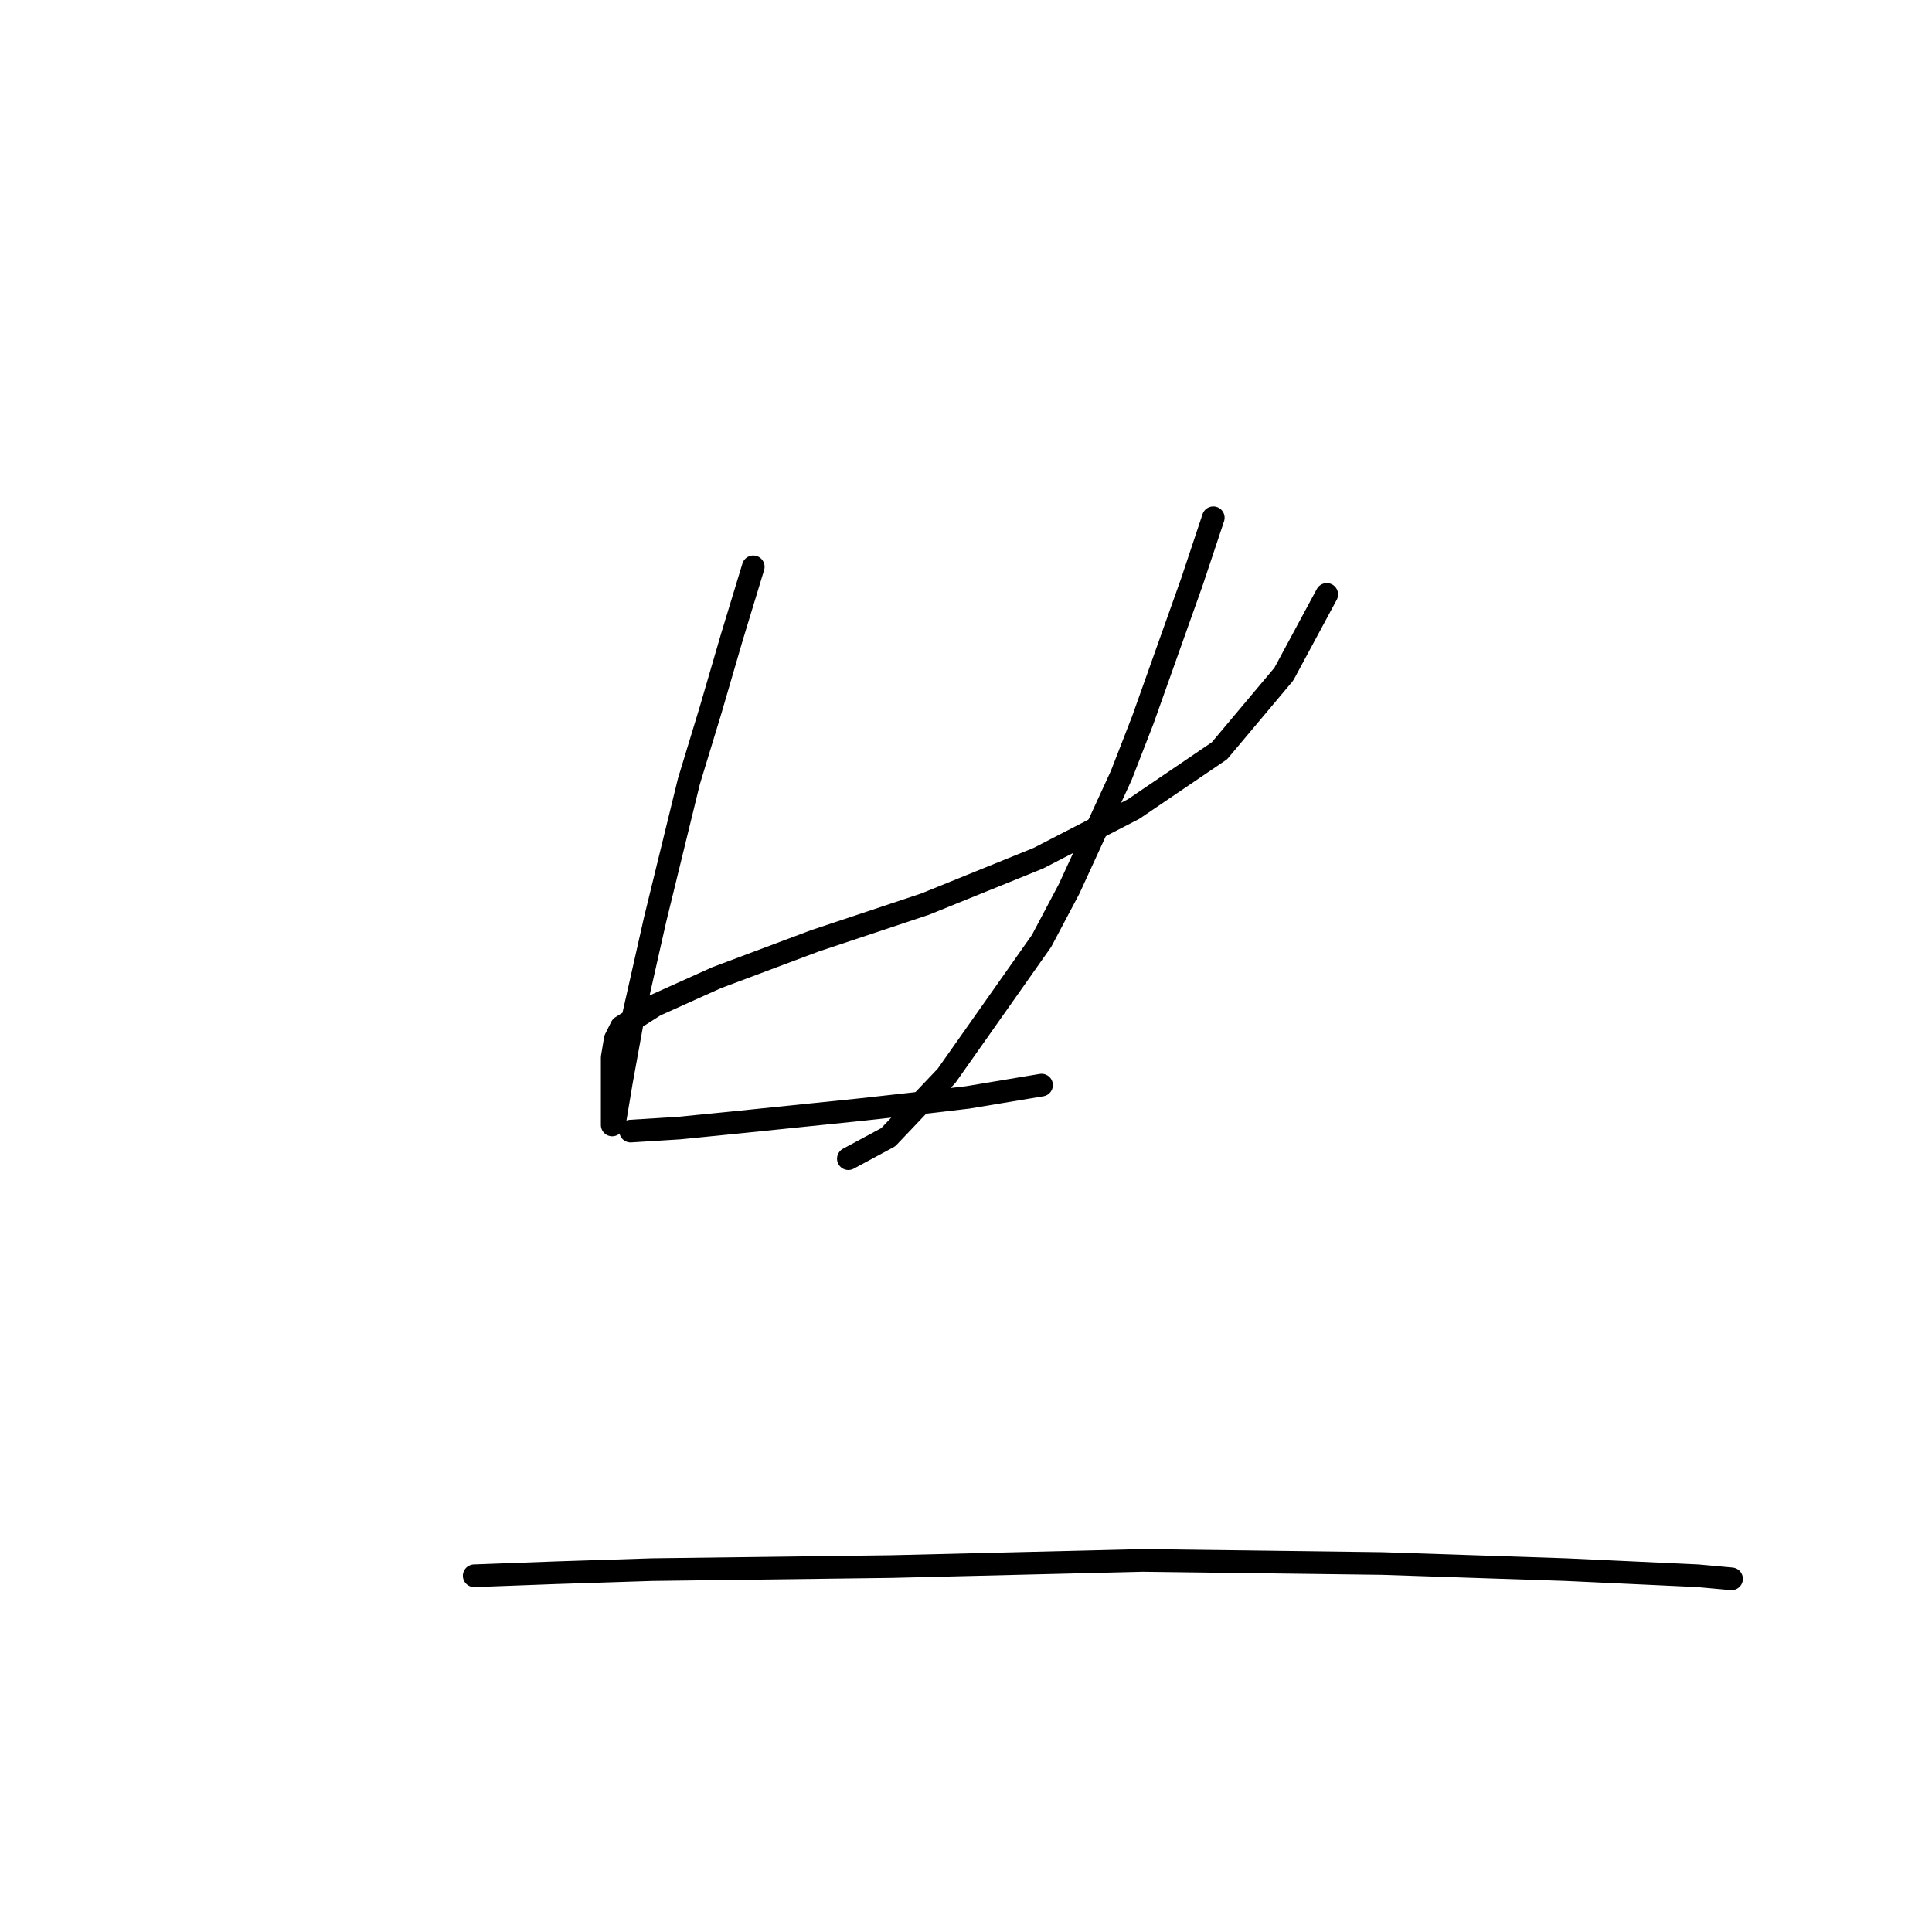 <?xml version="1.0" standalone="no"?>
    <svg width="256" height="256" xmlns="http://www.w3.org/2000/svg" version="1.1">
    <polyline stroke="black" stroke-width="3" stroke-linecap="round" fill="transparent" stroke-linejoin="round" points="99.812 75.104 96.968 84.451 94.123 94.204 91.279 103.55 86.809 121.836 83.964 134.434 82.339 143.374 81.526 148.25 81.119 149.063 81.119 148.657 81.119 144.593 81.119 140.123 81.526 137.685 82.339 136.059 86.809 133.215 94.936 129.557 107.94 124.681 122.569 119.805 137.604 113.709 150.202 107.207 161.58 99.486 170.114 89.327 175.803 78.762 175.803 78.762 " />
        <polyline stroke="black" stroke-width="3" stroke-linecap="round" fill="transparent" stroke-linejoin="round" points="160.767 68.603 157.923 77.136 151.421 95.423 148.576 102.737 141.668 117.773 138.011 124.681 125.413 142.561 117.692 150.688 112.41 153.533 112.41 153.533 " />
        <polyline stroke="black" stroke-width="3" stroke-linecap="round" fill="transparent" stroke-linejoin="round" points="83.558 149.876 90.06 149.469 98.187 148.657 114.035 147.031 121.35 146.218 128.258 145.406 138.011 143.78 138.011 143.78 " />
        <polyline stroke="black" stroke-width="3" stroke-linecap="round" fill="transparent" stroke-linejoin="round" points="62.833 208.799 73.805 208.392 86.402 207.986 118.099 207.58 151.421 206.767 183.117 207.173 207.499 207.986 224.973 208.799 229.443 209.205 229.443 209.205 " />
        </svg>
